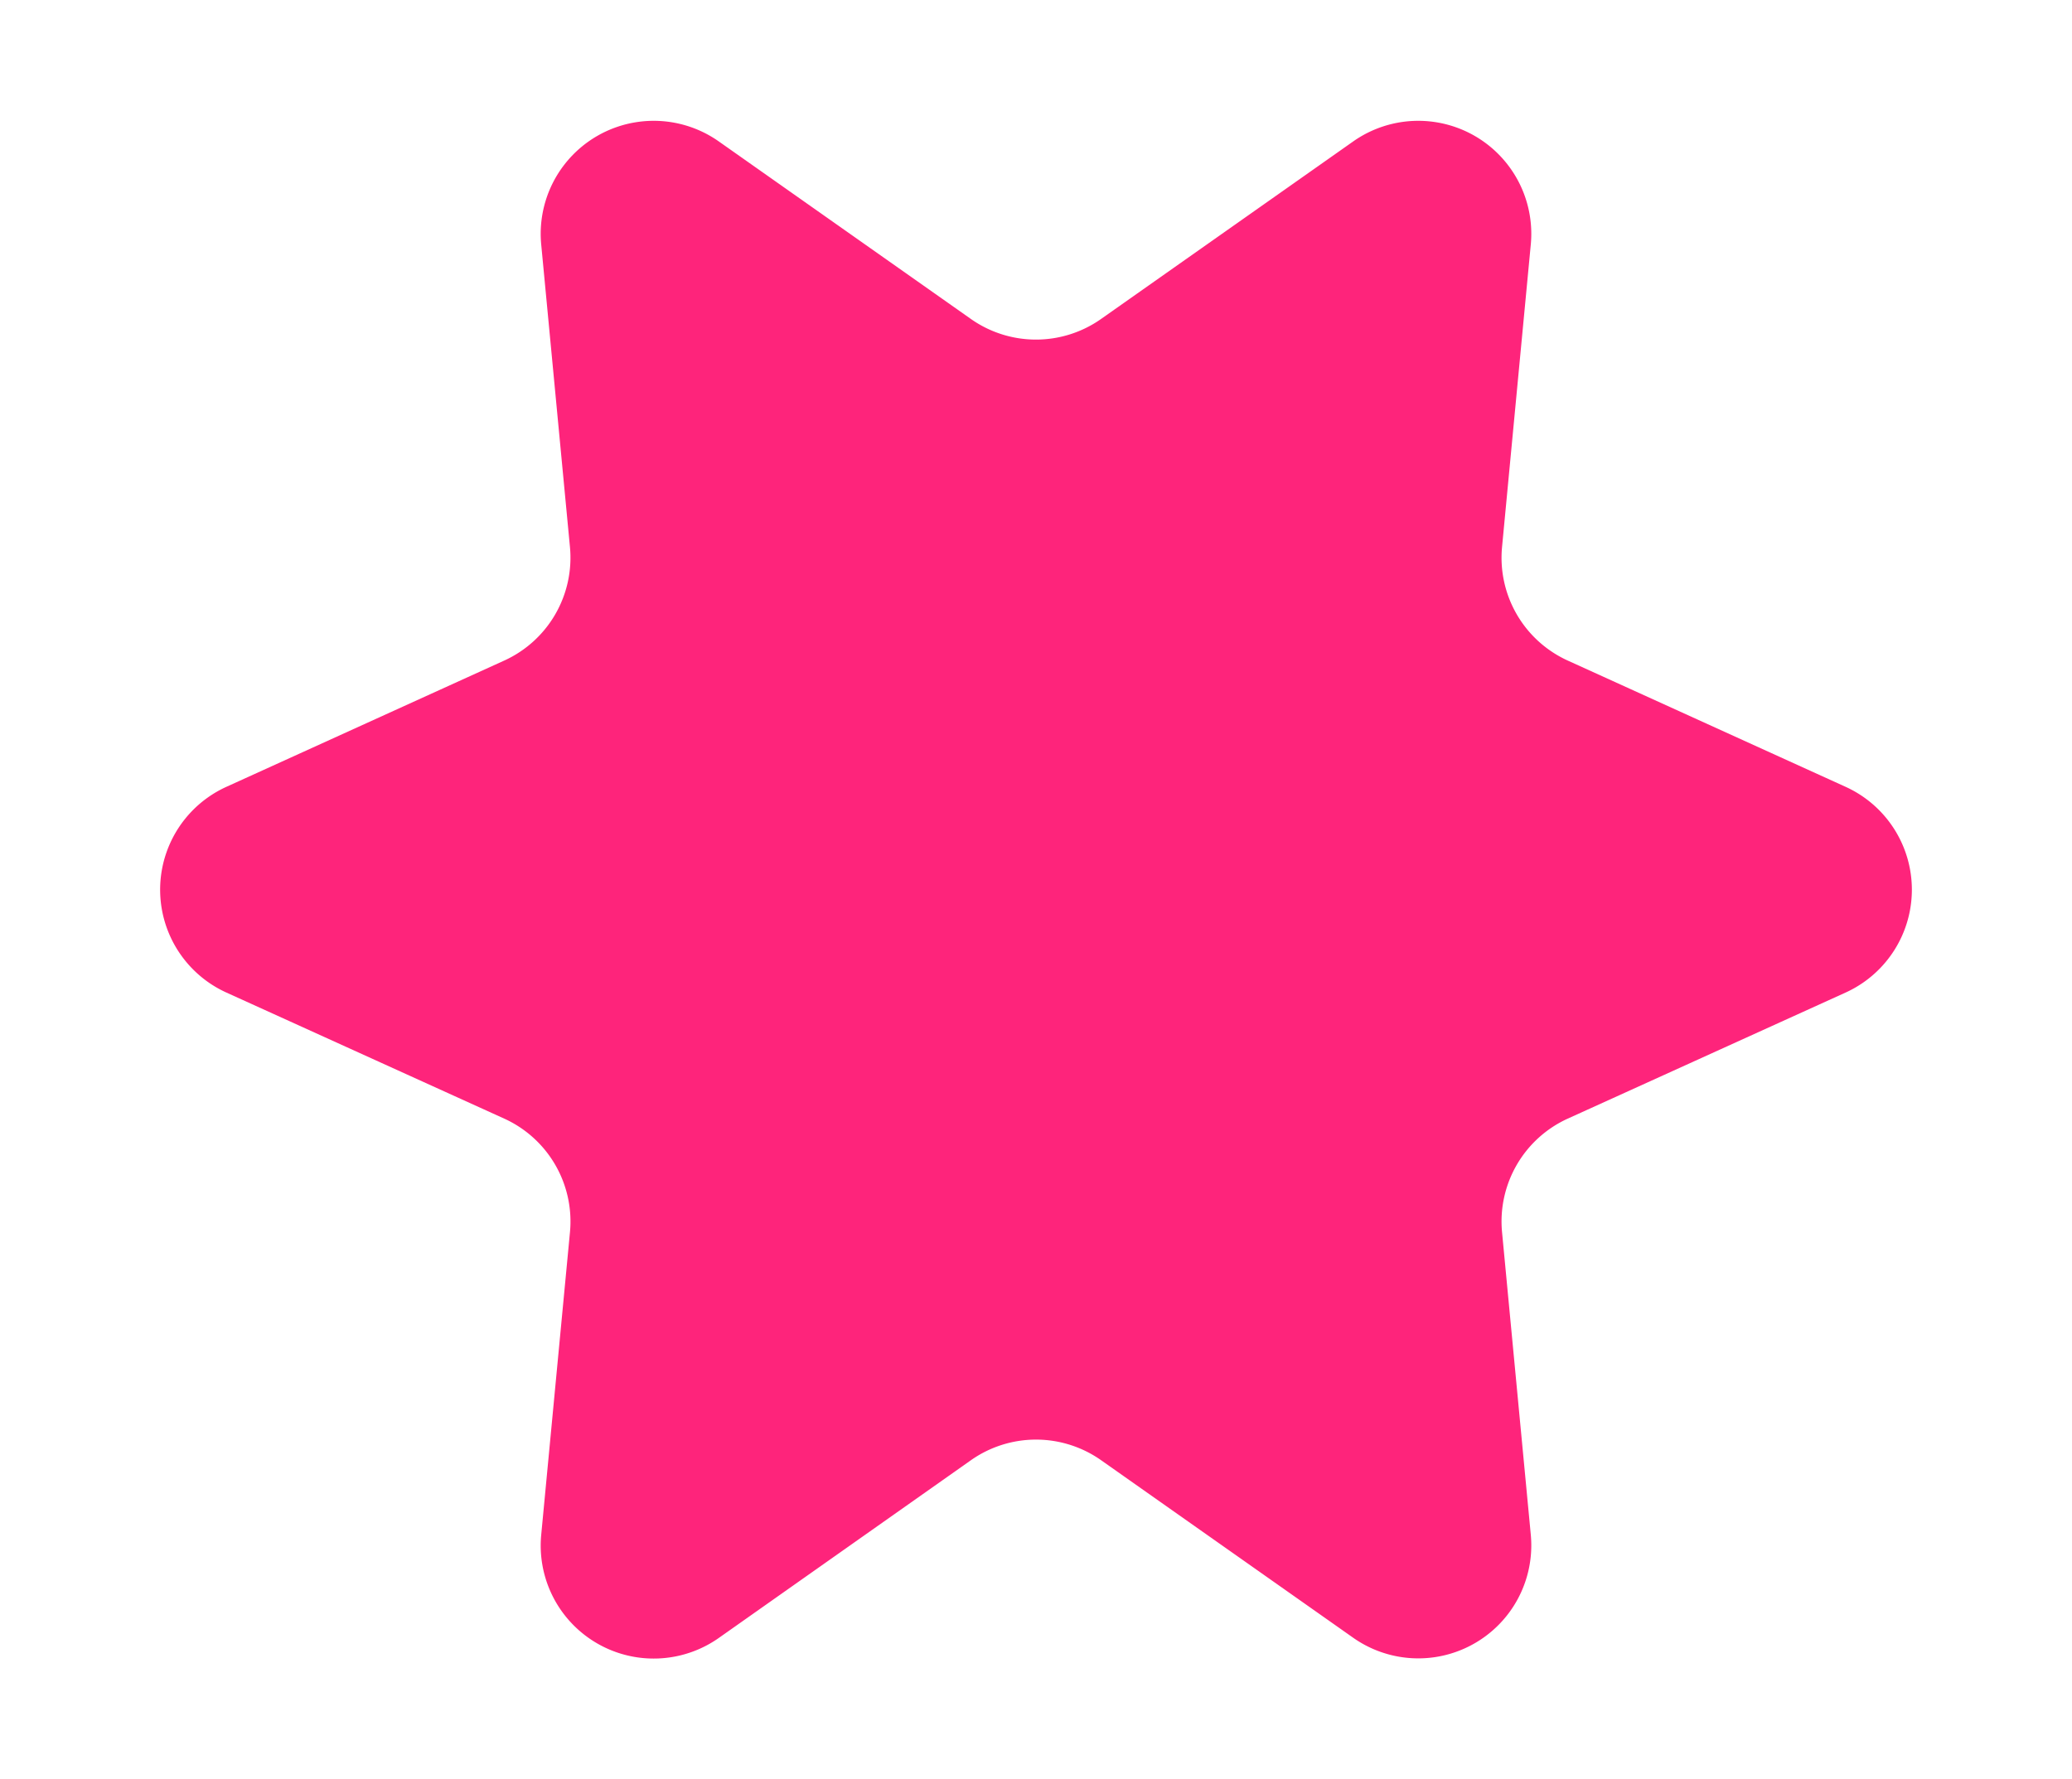 <svg xmlns="http://www.w3.org/2000/svg" width="55" height="47.243" viewBox="0 0 55 47.243"><defs><style>.a{fill:#fe247b;}</style></defs><path class="a" d="M35.92,3.755a3,3,0,0,1,4.714,2.736l-.763,8.033a3,3,0,0,0,1.745,3.015l7.375,3.352a3,3,0,0,1,0,5.462L41.616,29.7a3,3,0,0,0-1.745,3.015l.763,8.033a3,3,0,0,1-4.714,2.736l-6.692-4.714a3,3,0,0,0-3.455,0L19.08,43.489a3,3,0,0,1-4.714-2.736l.763-8.033A3,3,0,0,0,13.384,29.7L6.009,26.353a3,3,0,0,1,0-5.462l7.375-3.352a3,3,0,0,0,1.745-3.015l-.763-8.033A3,3,0,0,1,19.08,3.755l6.692,4.714a3,3,0,0,0,3.455,0Z"/></svg>